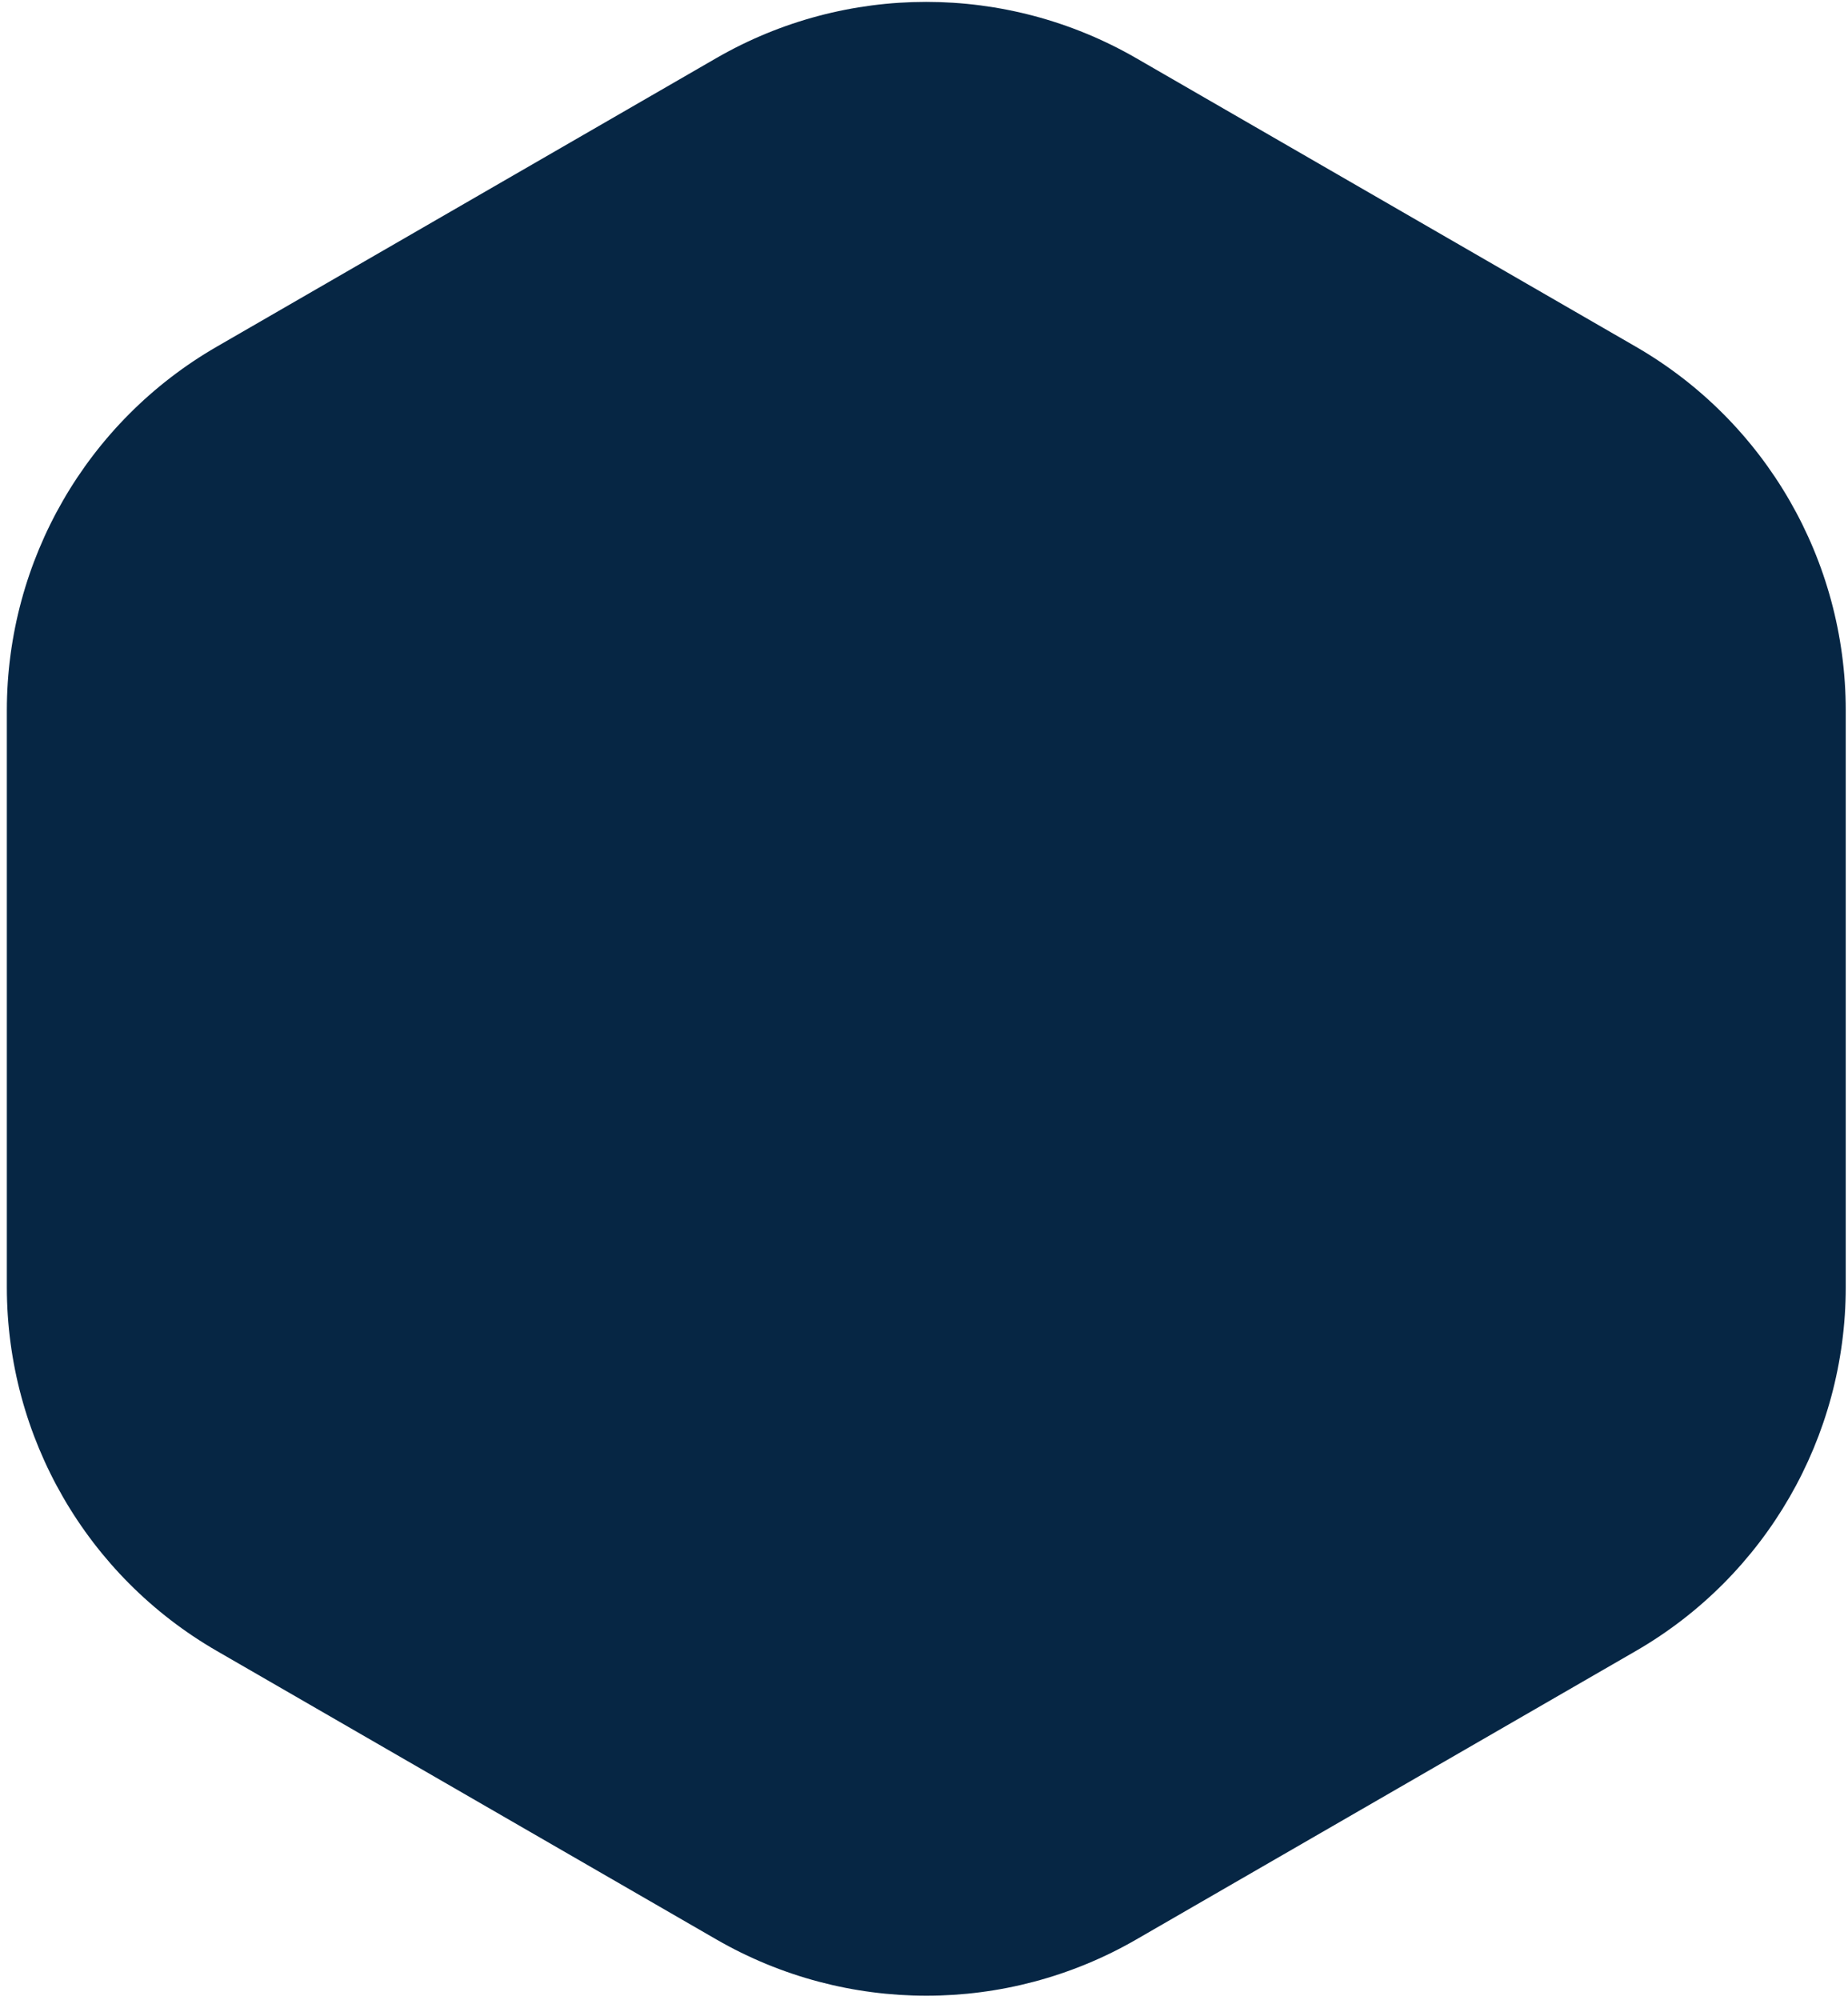 <svg width="244" height="264" viewBox="0 0 244 264" fill="none" xmlns="http://www.w3.org/2000/svg">
<path d="M243.701 169.918V93.773C243.701 73.956 233.132 55.656 215.97 45.756L150.014 7.675C132.853 -2.225 111.716 -2.225 94.572 7.675L28.634 45.756C11.472 55.656 0.904 73.956 0.904 93.773V169.918C0.904 189.736 11.472 208.036 28.634 217.936L94.59 256.017C111.752 265.917 132.889 265.917 150.033 256.017L215.989 217.936C233.132 208.036 243.701 189.736 243.701 169.918Z" fill="#062644"/>
</svg>
